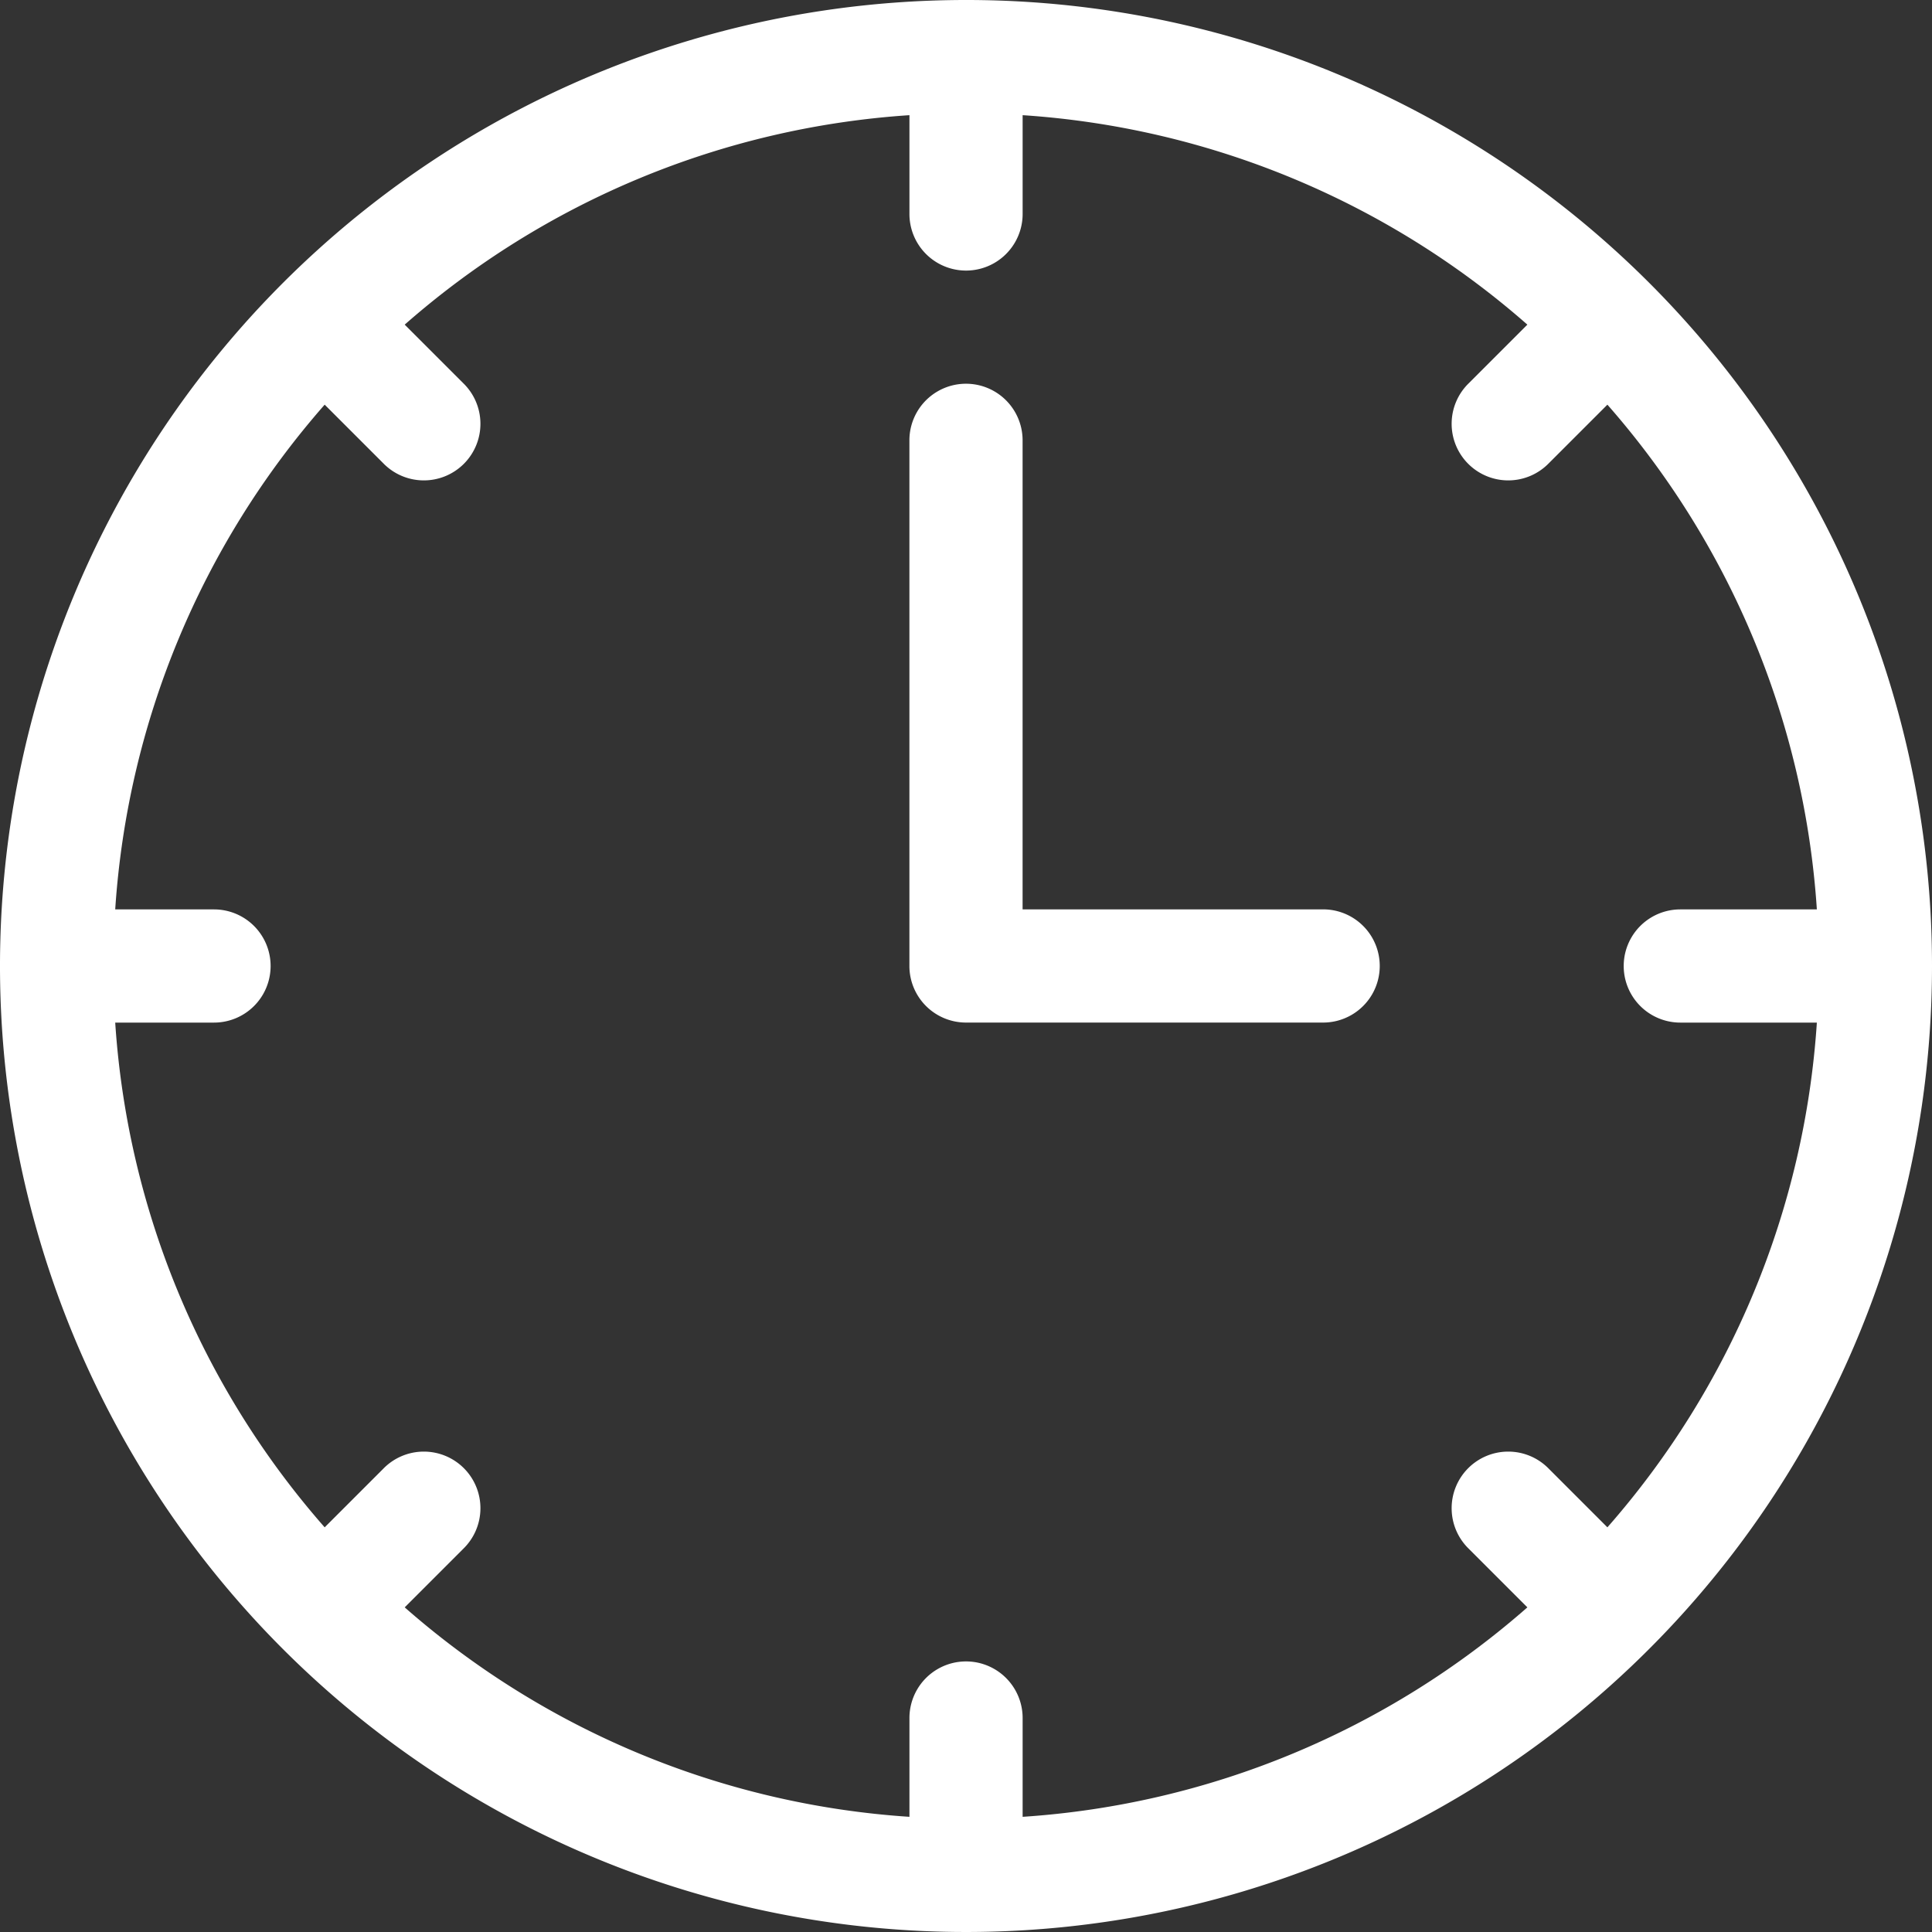 <svg id="Grupo_50" data-name="Grupo 50" xmlns="http://www.w3.org/2000/svg" width="53.424" height="53.424" viewBox="0 0 53.424 53.424">
  <rect x="0" y="0" width="53.424" height="53.424" fill="#333333" stroke="none"/>
  <path id="Trazado_81" data-name="Trazado 81" d="M134.712,108a26.712,26.712,0,1,0,26.712,26.712A26.7,26.7,0,0,0,134.712,108Zm19.752,28.277h3.776a23.48,23.48,0,0,1-5.792,13.957l-1.619-1.619a1.565,1.565,0,1,0-2.213,2.213l1.619,1.619a23.48,23.48,0,0,1-13.957,5.792v-2.732a1.565,1.565,0,1,0-3.13,0v2.732a23.48,23.48,0,0,1-13.957-5.792l1.619-1.619a1.565,1.565,0,1,0-2.213-2.213l-1.619,1.619a23.48,23.48,0,0,1-5.792-13.957h2.732a1.565,1.565,0,1,0,0-3.13h-2.732a23.48,23.48,0,0,1,5.792-13.957l1.619,1.619a1.565,1.565,0,1,0,2.213-2.213l-1.619-1.619a23.48,23.48,0,0,1,13.957-5.792v2.732a1.565,1.565,0,1,0,3.13,0v-2.732a23.48,23.48,0,0,1,13.957,5.792l-1.619,1.619a1.565,1.565,0,1,0,2.213,2.213l1.619-1.619a23.48,23.48,0,0,1,5.792,13.957h-3.776a1.565,1.565,0,0,0,0,3.13Zm0,0" transform="translate(-108 -108)" fill="#fff"/>
  <path id="Trazado_82" data-name="Trazado 82" d="M300.191,198.808H291.88v-12.97a1.565,1.565,0,1,0-3.13,0v14.535a1.565,1.565,0,0,0,1.565,1.565h9.876a1.565,1.565,0,1,0,0-3.13Zm0,0" transform="translate(-263.603 -173.662)" fill="#fff"/>
</svg>
